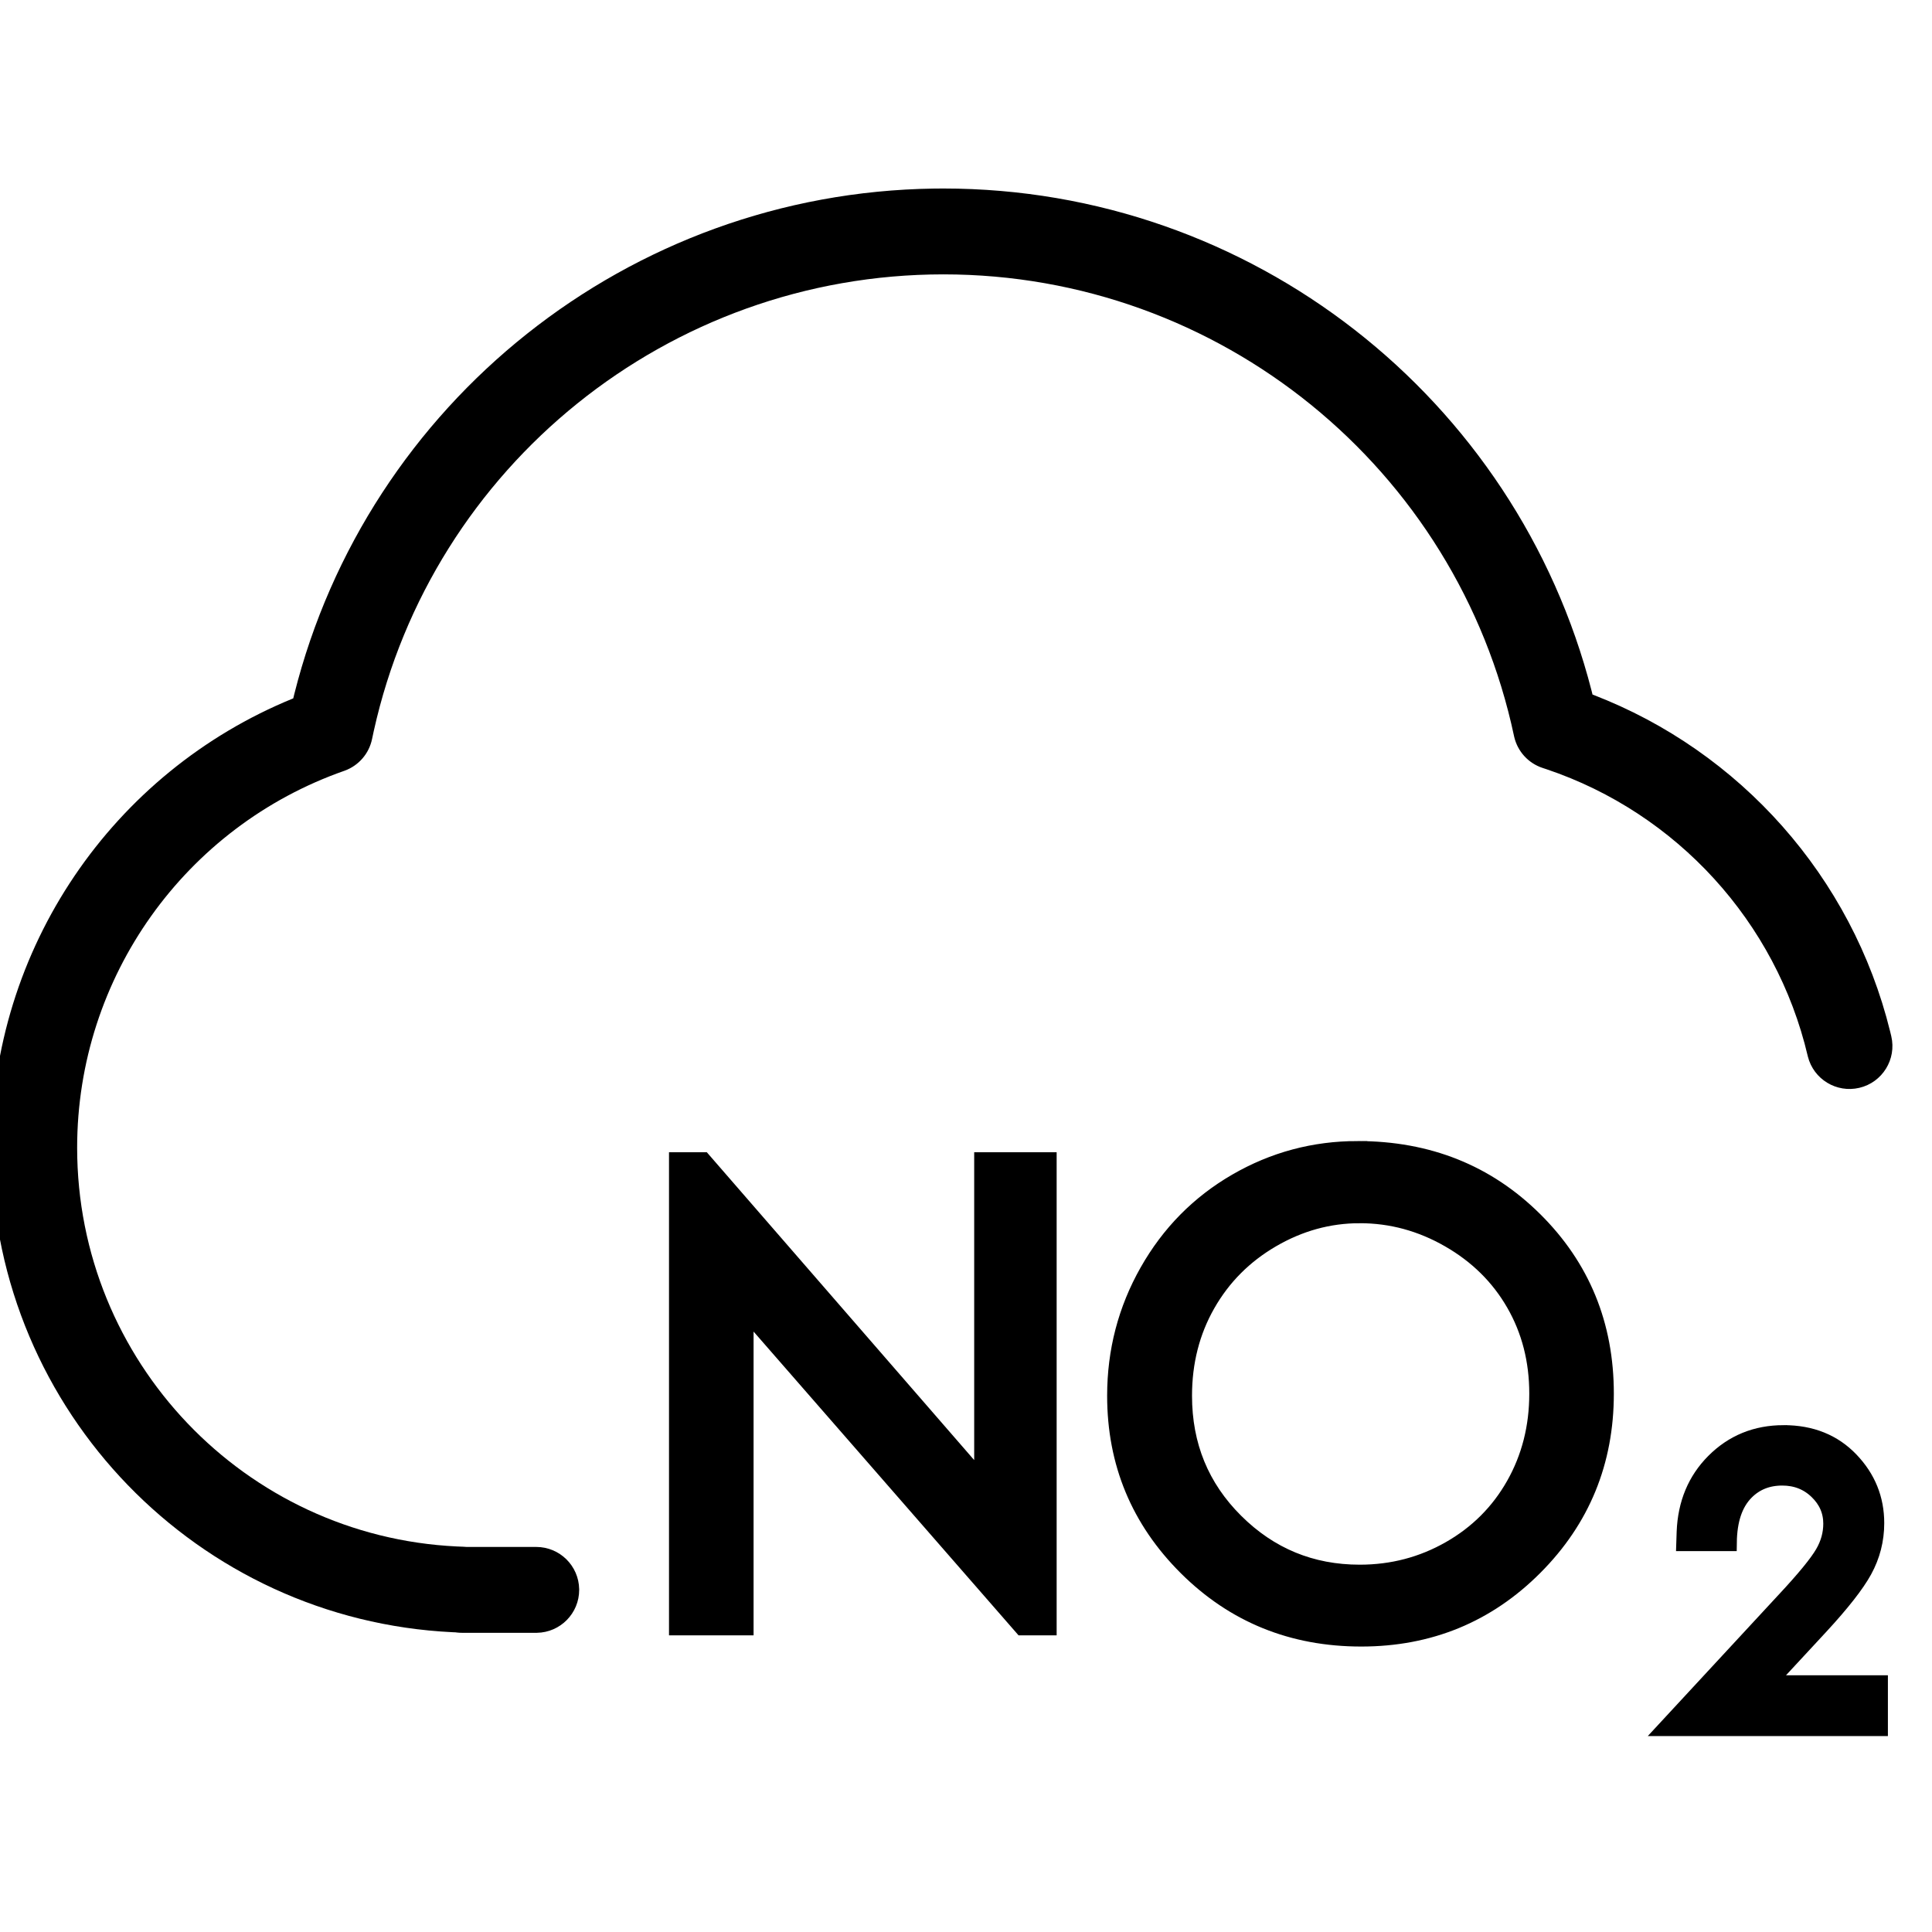 <svg height="960" viewBox="0 0 960 960" width="960" xmlns="http://www.w3.org/2000/svg"><g fill="#000" fill-rule="nonzero"><path d="m468.757 93.669c153.051 0 284.782 104.206 322.098 249.612l.457 1.837.283.108c73.128 28.108 128.704 90.619 147.579 167.212l.59 2.449c2.698 11.468-4.411 22.952-15.878 25.65-11.352 2.671-22.72-4.268-25.565-15.532l-.084-.346c-15.668-66.59-65.08-120.622-129.697-142.405l-1.963-.65c-7.117-2.316-12.49-8.19-14.177-15.462l-.087-.391c-28.214-132.862-146.022-229.419-283.556-229.419-136.718 0-253.887 95.388-283.029 226.89l-.856 3.996c-1.49 7.201-6.58 13.117-13.455 15.672l-.377.136c-78.846 27.64-132.709 102.322-132.709 187.256 0 106.079 83.383 193.094 188.649 198.147l3.197.128c.475.015.945.046 1.411.091l.198.02 34.669.001c11.663 0 21.14 9.36 21.328 20.978l.003.353c0 11.663-9.36 21.14-20.978 21.331h-.353-36.961c-.848 0-1.685-.05-2.507-.146l-.661-.088-1.401-.056c-126.65-6.079-227.206-109.741-229.224-236.861l-.031-3.899c0-99.067 60.308-186.648 149.908-223.214l.133-.053.518-2.121c36.352-144.684 166.139-249.054 317.784-251.191z"/><g stroke="#000"><path d="m886.319 712.469c13.626 0 24.602 4.475 33.009 13.251 8.422 8.791 12.62 19.163 12.62 31.104 0 8.32-1.997 16.124-5.991 23.413-3.751 6.846-10.999 16.141-21.82 27.838l-26.578 28.684h56.209v21.56h-105.105l57.858-62.491.528-.566c9.764-10.481 16.171-18.254 19.148-23.37 2.724-4.681 4.1-9.611 4.1-14.797 0-6.328-2.386-11.76-7.1-16.321-4.793-4.638-10.669-6.928-17.605-6.928-7.312 0-13.417 2.396-18.274 7.279-5.741 5.771-8.476 14.274-8.62 25.295h-21.426l.169-5.143c.536-14.112 5.4-25.694 14.474-34.8 9.288-9.321 20.749-14.009 34.406-14.009z" stroke-width="8.64"/><path d="m674.594 571.783c34.79 0 63.881 11.653 87.309 34.873 23.453 23.245 35.203 51.851 35.203 85.838 0 33.667-11.712 62.22-35.109 85.669-23.4 23.453-51.931 35.192-85.602 35.192-34.076 0-62.824-11.693-86.266-35.031-23.463-23.359-35.196-51.618-35.196-84.78 0-22.072 5.342-42.528 16.013-61.372 10.692-18.881 25.274-33.663 43.737-44.354 18.458-10.689 38.428-16.036 59.911-16.036zm1.051 31.221c-15.469 0-30.126 4.045-43.979 12.11-13.862 8.07-24.691 18.937-32.477 32.61-7.803 13.703-11.683 28.981-11.683 45.821 0 24.876 8.599 45.893 25.836 63.035 17.231 17.136 37.999 25.704 62.303 25.704 16.258 0 31.307-3.939 45.142-11.831 13.794-7.868 24.557-18.626 32.284-32.278 7.756-13.705 11.614-28.935 11.614-45.682 0-16.629-3.85-31.675-11.596-45.125-7.737-13.433-18.641-24.173-32.689-32.241-14.063-8.077-28.98-12.125-44.755-12.125zm-326.626-25.665 139.852 161.016v-161.016h31.371v230.462h-11.937l-138.657-158.955v158.955h-32.422v-230.462z" stroke-width="9.6"/></g></g></svg>